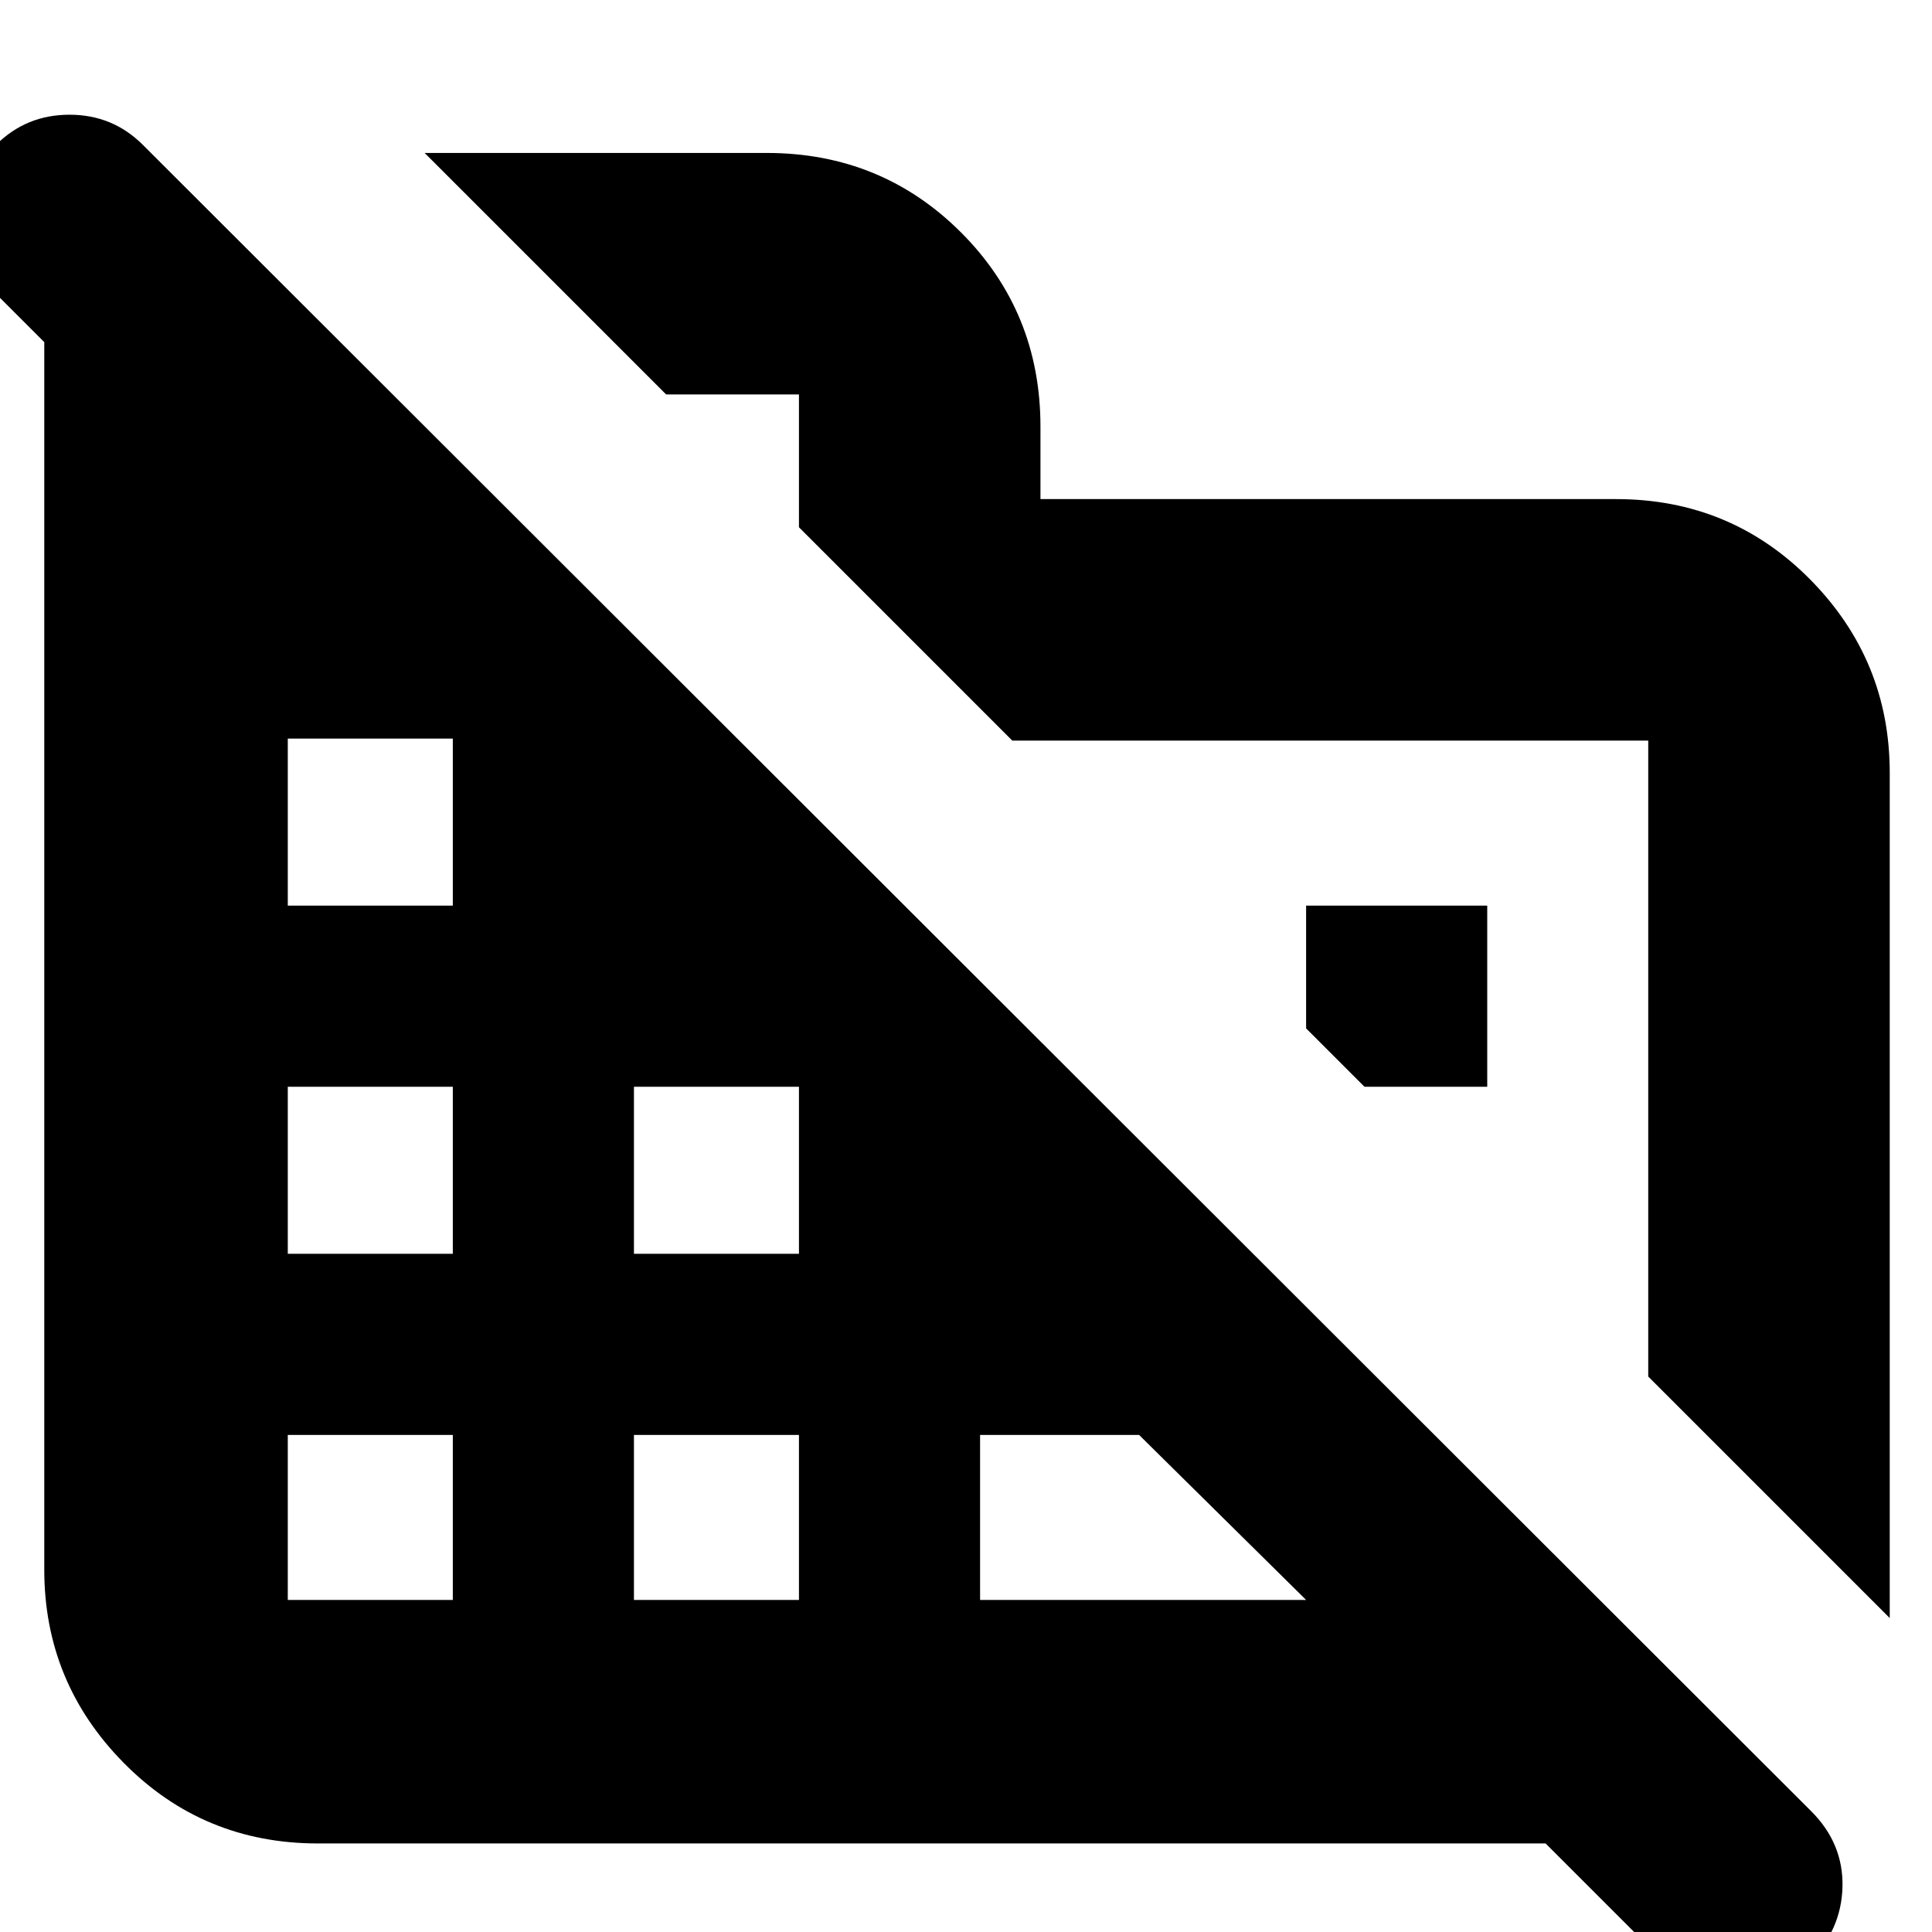<svg xmlns="http://www.w3.org/2000/svg" height="24" width="24"><path d="M23.475 20.1 20.475 17.1V9.2H12.575L9.925 6.55V4.9H8.275L5.275 1.9H9.525Q10.95 1.9 11.938 2.887Q12.925 3.875 12.925 5.3V6.2H20.075Q21.5 6.2 22.488 7.2Q23.475 8.2 23.475 9.6ZM3.95 22.9Q2.525 22.9 1.538 21.9Q0.55 20.9 0.55 19.5V4.25L-0.05 3.65Q-0.45 3.25 -0.45 2.725Q-0.45 2.2 -0.05 1.8Q0.325 1.425 0.863 1.425Q1.4 1.425 1.775 1.8L22.5 22.5Q22.9 22.9 22.888 23.438Q22.875 23.975 22.475 24.375Q22.1 24.75 21.562 24.738Q21.025 24.725 20.65 24.35L19.2 22.9ZM3.575 19.875H5.625V17.825H3.575ZM3.575 15.575H5.625V13.5H3.575ZM3.575 11.25H5.625V9.175H3.575ZM7.875 19.875H9.925V17.825H7.875ZM7.875 15.575H9.925V13.5H7.875ZM12.175 19.875H16.225L14.15 17.825H12.175ZM18.475 13.5H16.95L16.225 12.775V11.25H18.475Z"/></svg>